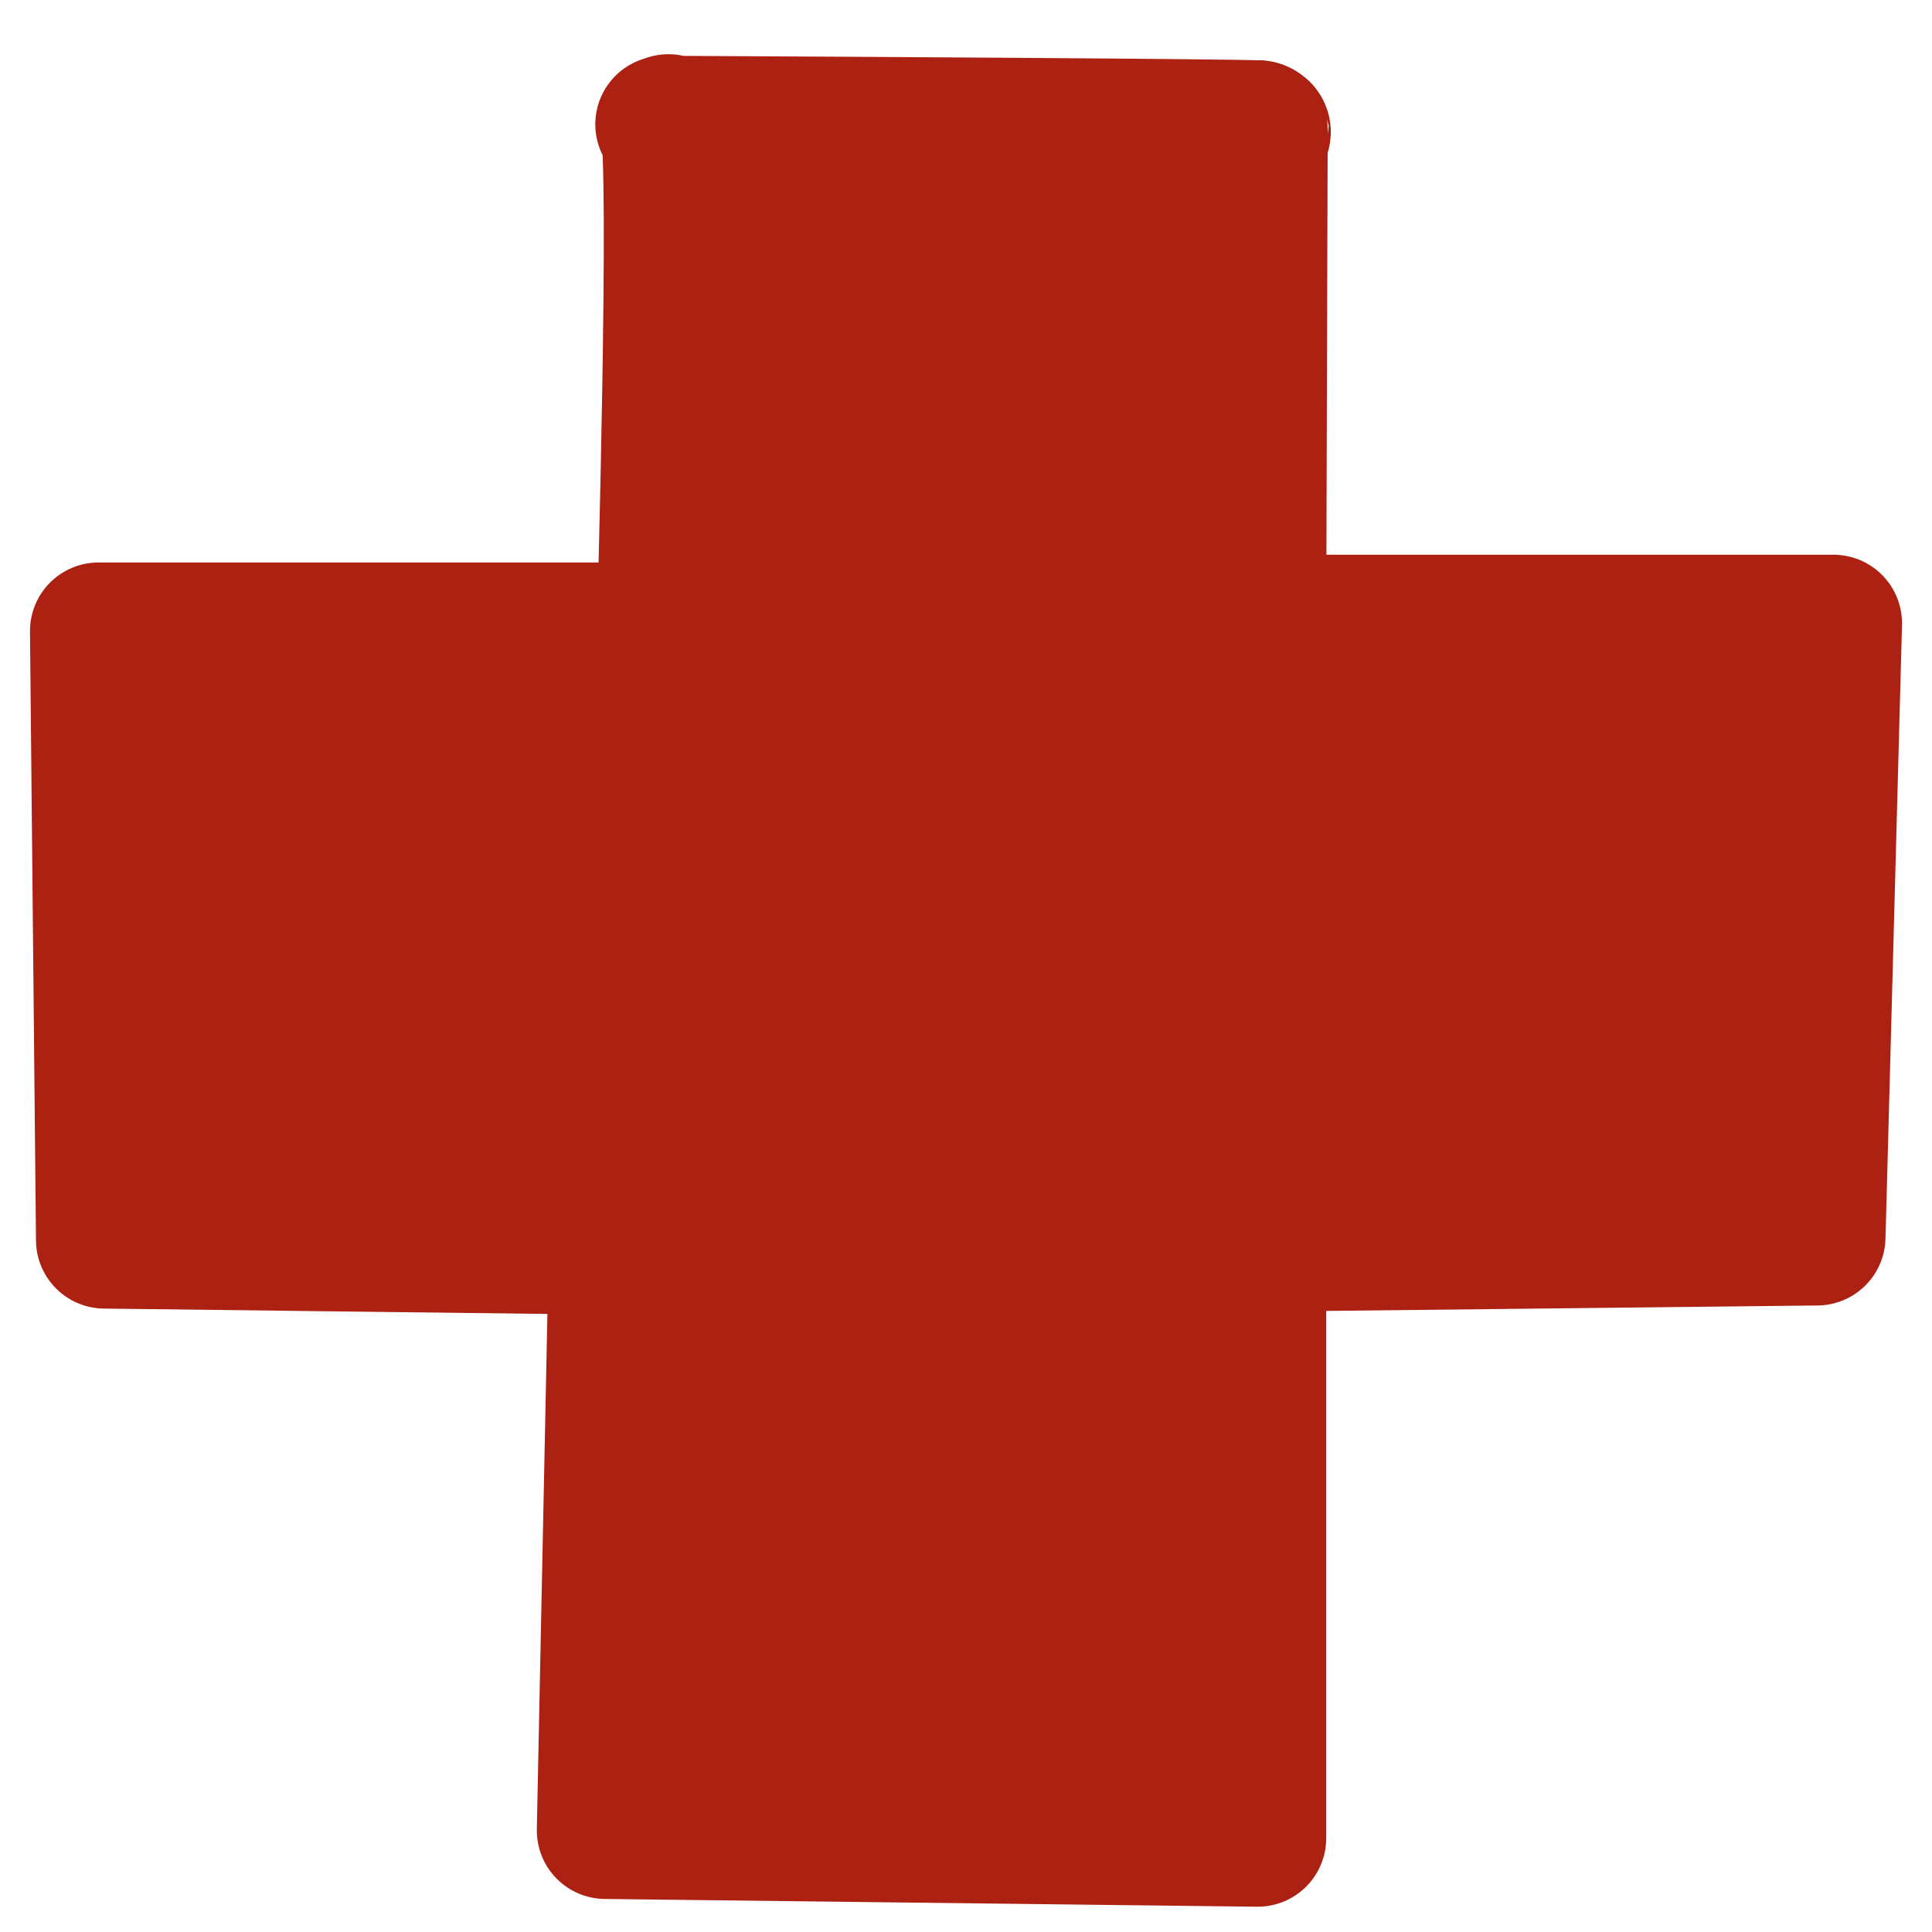<?xml version="1.0" encoding="UTF-8" standalone="no"?>
<!DOCTYPE svg PUBLIC "-//W3C//DTD SVG 1.1//EN" "http://www.w3.org/Graphics/SVG/1.1/DTD/svg11.dtd">
<!-- Created with Vectornator (http://vectornator.io/) -->
<svg height="600.0px" stroke-miterlimit="10" style="fill-rule:nonzero;clip-rule:evenodd;stroke-linecap:round;stroke-linejoin:round;" version="1.1" viewBox="0 0 600 600" width="600.0px" xml:space="preserve" xmlns="http://www.w3.org/2000/svg" xmlns:xlink="http://www.w3.org/1999/xlink">
<defs/>
<g id="Слой-1">
<path d="M206.166 38.611C393.834 39.573 391.04 40.054 391.04 40.054L390.575 193.568L569.396 193.568L564.273 384.137L390.575 386.062L390.575 570.856L188.004 568.449L191.729 387.024L32.467 385.099L30.604 195.974L206.631 195.974C206.631 195.974 210.822 49.679 207.563 38.13" fill="#ad2112" fill-rule="nonzero" opacity="1" stroke="#ad2112" stroke-linecap="butt" stroke-linejoin="round" stroke-width="42.583"/>
<path d="M210.322 39.391C209.918 38.728 208.909 38.535 208.14 38.354" fill="none" opacity="1" stroke="#ad2112" stroke-linecap="round" stroke-linejoin="round" stroke-width="42.583"/>
<path d="M390.802 41.171L390.659 41.005L390.609 40.812L390.534 40.524L390.577 40.306L390.502 40.017L390.316 40.069L390.273 40.287L390.323 40.479" fill="none" opacity="1" stroke="#ad2112" stroke-linecap="round" stroke-linejoin="round" stroke-width="42.583"/>
<path d="M391.615 40.425C391.307 40.406 391.395 41.412 391.702 41.38C392.254 41.322 391.959 40.446 391.615 40.425Z" fill="none" opacity="1" stroke="#ad2112" stroke-linecap="round" stroke-linejoin="round" stroke-width="42.583"/>
</g>
</svg>
